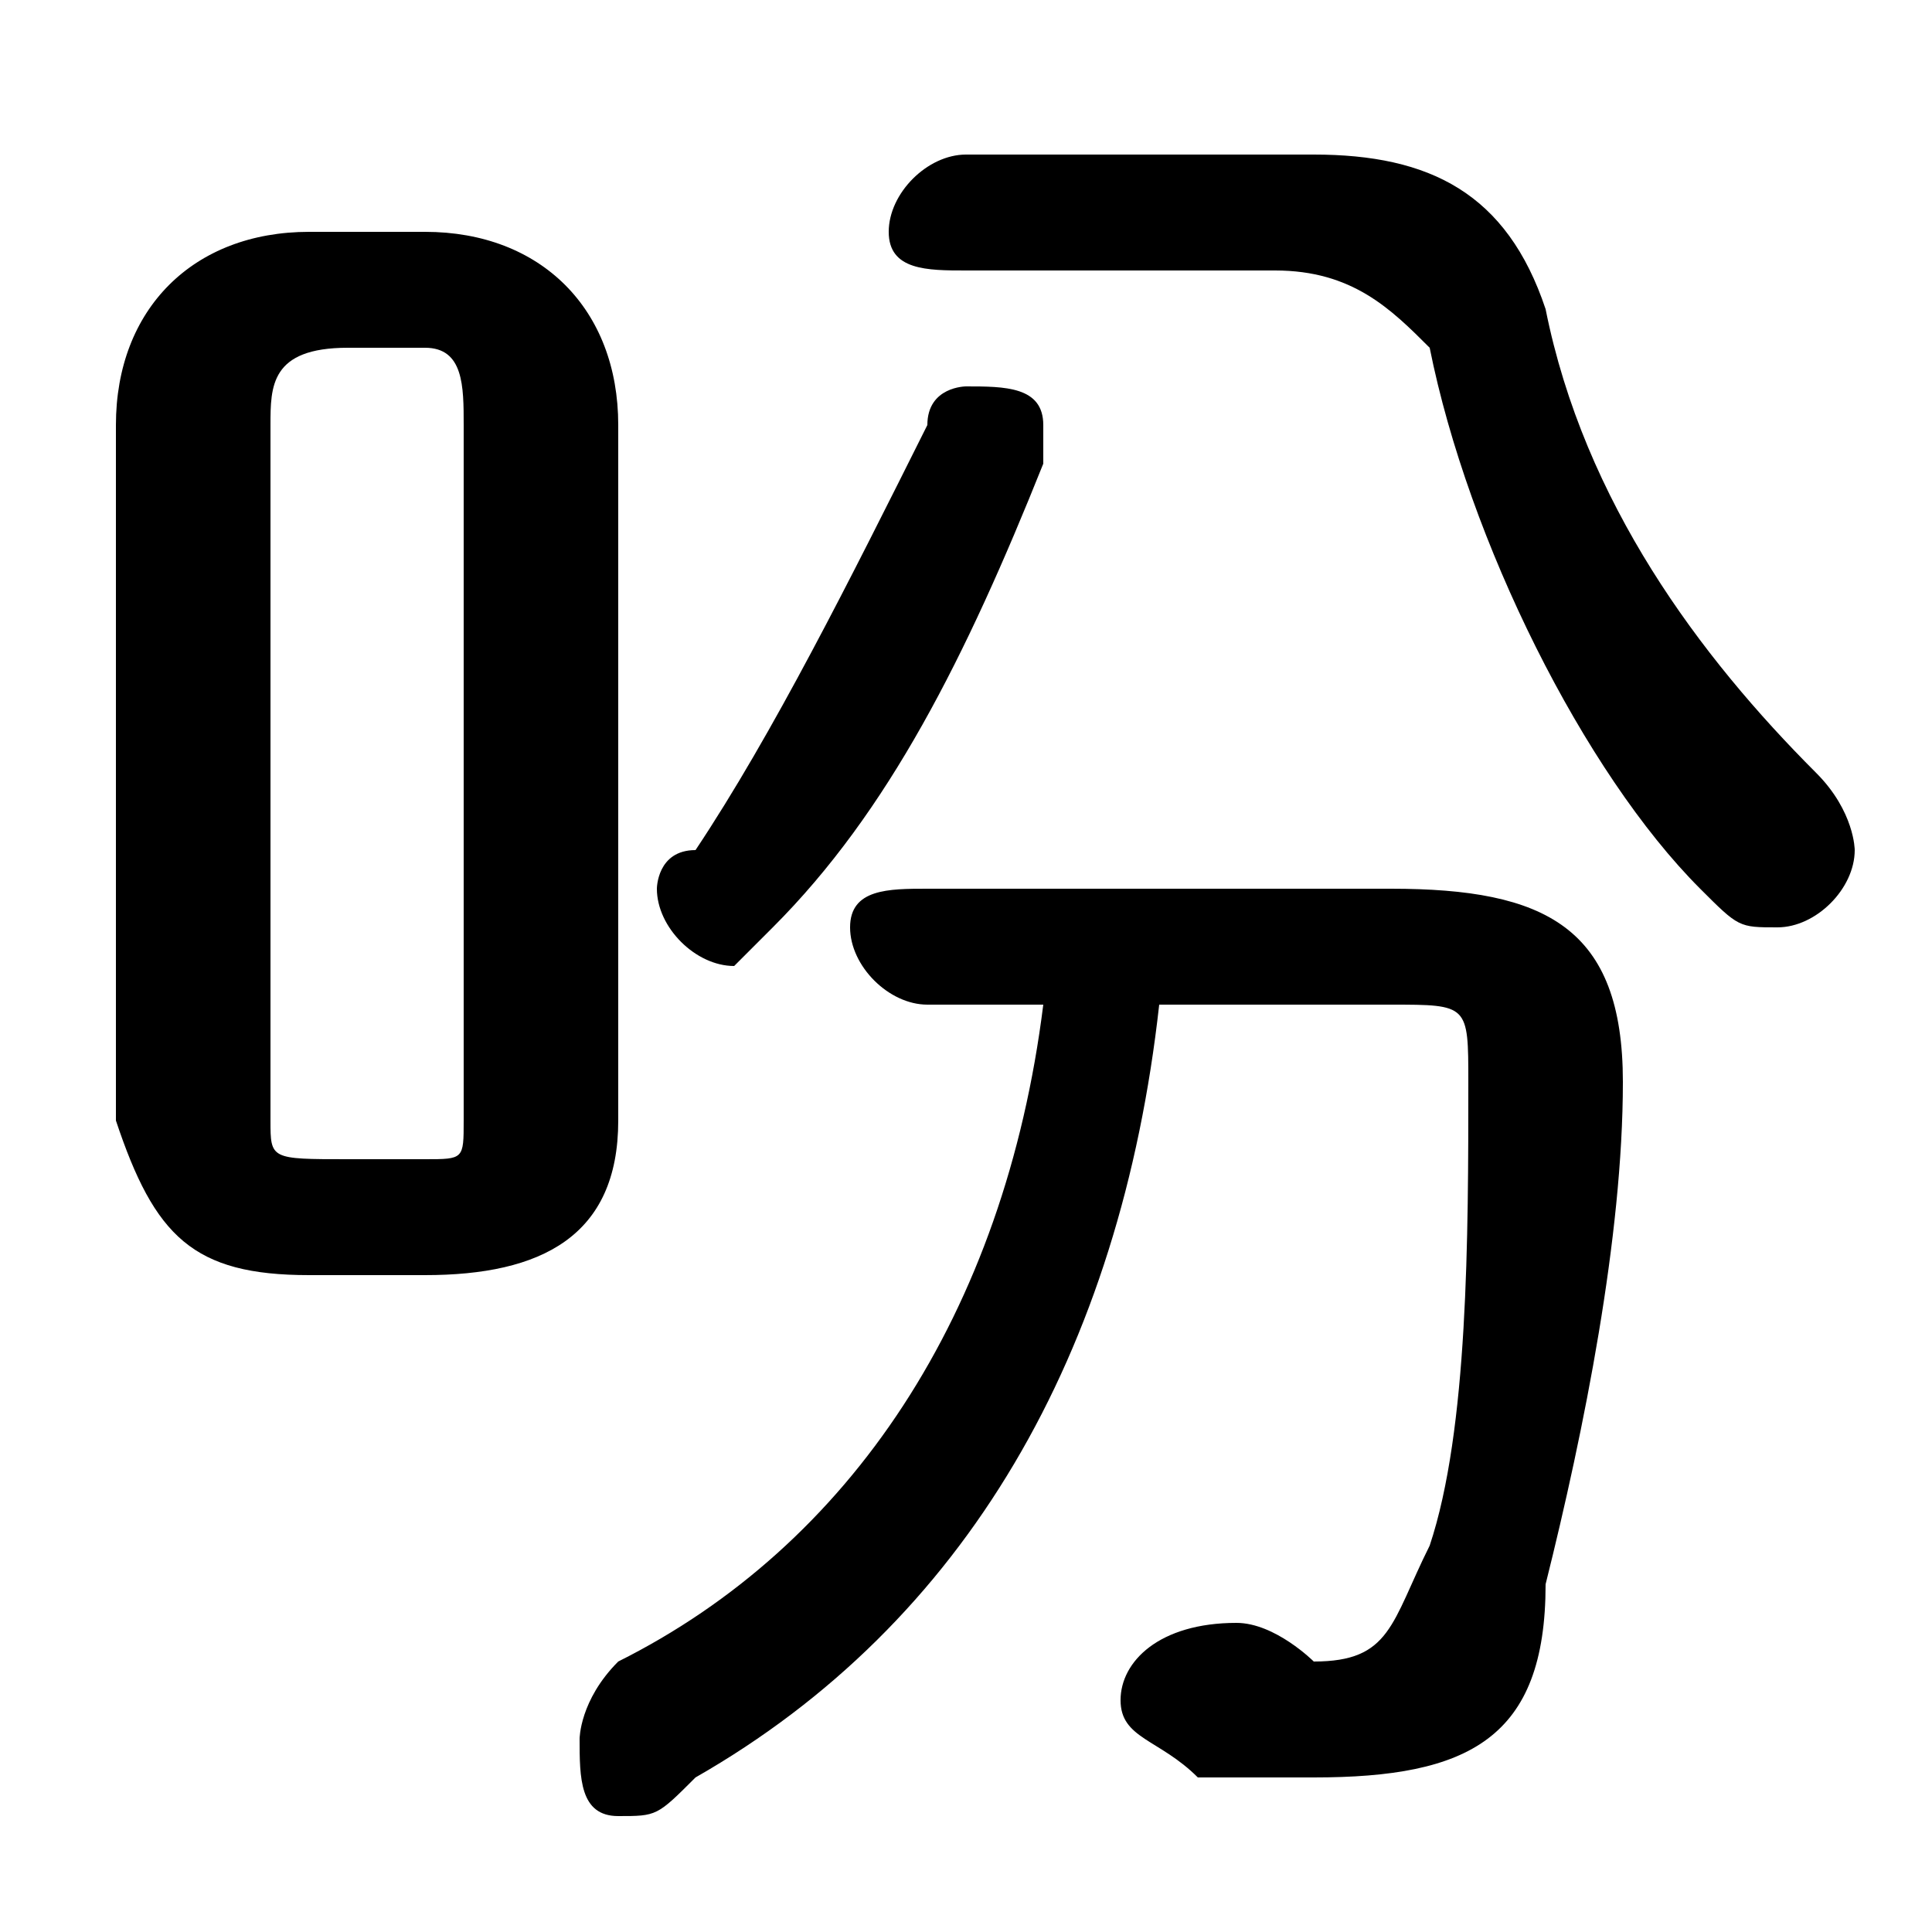 <svg xmlns="http://www.w3.org/2000/svg" viewBox="0 -44.0 50.0 50.0">
    <rect x="0" y="-44.0" width="50.0" height="50.0" fill="#808080" stroke="none"/>
    <g transform="scale(1, -1)">
        <!-- ボディの枠 -->
        <rect x="0" y="-6.0" width="50.0" height="50.0"
            stroke="white" fill="white"/>
        <!-- グリフ座標系の原点 -->
        <circle cx="0" cy="0" r="5" fill="white"/>
        <!-- グリフのアウトライン -->
        <g style="fill:black;stroke:#000000;stroke-width:0;stroke-linecap:round;stroke-linejoin:round;">
        <path d="M 27.0 18.0 C 26.0 10.0 22.0 4.0 16.0 1.0 C 15.0 0.0 15.0 -1.0 15.0 -1.0 C 15.0 -2.0 15.0 -3.0 16.0 -3.0 C 17.0 -3.0 17.0 -3.0 18.0 -2.0 C 25.0 2.0 29.0 9.0 30.0 18.0 L 36.0 18.0 C 38.0 18.0 38.0 18.0 38.0 16.0 C 38.0 12.0 38.0 7.0 37.0 4.0 C 36.0 2.0 36.0 1.0 34.0 1.0 C 34.0 1.0 33.0 2.0 32.0 2.0 C 30.0 2.0 29.0 1.0 29.0 0.0 C 29.0 -1.0 30.0 -1.0 31.0 -2.0 C 32.0 -2.0 33.0 -2.0 34.0 -2.0 C 38.0 -2.0 40.0 -1.0 40.0 3.0 C 41.0 7.0 42.0 12.0 42.0 16.0 C 42.0 20.0 40.0 21.0 36.0 21.0 L 24.0 21.0 C 23.0 21.0 22.0 21.0 22.0 20.0 C 22.0 19.0 23.0 18.0 24.0 18.0 Z M 11.0 11.0 C 14.0 11.0 16.0 12.0 16.0 15.0 L 16.0 33.0 C 16.0 36.0 14.0 38.0 11.0 38.0 L 8.0 38.0 C 5.0 38.0 3.0 36.0 3.0 33.0 L 3.0 15.0 C 4.0 12.0 5.0 11.0 8.0 11.0 Z M 9.0 14.0 C 7.0 14.0 7.0 14.0 7.0 15.0 L 7.0 33.0 C 7.0 34.0 7.0 35.0 9.0 35.0 L 11.0 35.0 C 12.0 35.0 12.0 34.0 12.0 33.0 L 12.0 15.0 C 12.0 14.0 12.0 14.0 11.0 14.0 Z M 25.0 40.0 C 24.0 40.0 23.0 39.0 23.0 38.0 C 23.0 37.0 24.0 37.0 25.0 37.0 L 33.0 37.0 C 35.0 37.0 36.0 36.0 37.0 35.0 C 38.0 30.0 41.0 24.0 44.0 21.0 C 45.0 20.0 45.0 20.0 46.0 20.0 C 47.0 20.0 48.0 21.0 48.0 22.0 C 48.0 22.0 48.0 23.0 47.0 24.0 C 44.0 27.0 41.0 31.0 40.0 36.0 C 39.0 39.0 37.0 40.0 34.0 40.0 Z M 24.0 33.0 C 22.0 29.0 20.0 25.0 18.0 22.0 C 17.0 22.0 17.0 21.0 17.0 21.0 C 17.0 20.0 18.0 19.0 19.0 19.0 C 19.0 19.0 20.0 20.0 20.0 20.0 C 23.0 23.0 25.0 27.0 27.0 32.0 C 27.0 32.0 27.0 32.0 27.0 33.0 C 27.0 34.0 26.0 34.0 25.0 34.0 C 25.0 34.0 24.0 34.0 24.0 33.0 Z"/>
    </g>
    </g>
</svg>
